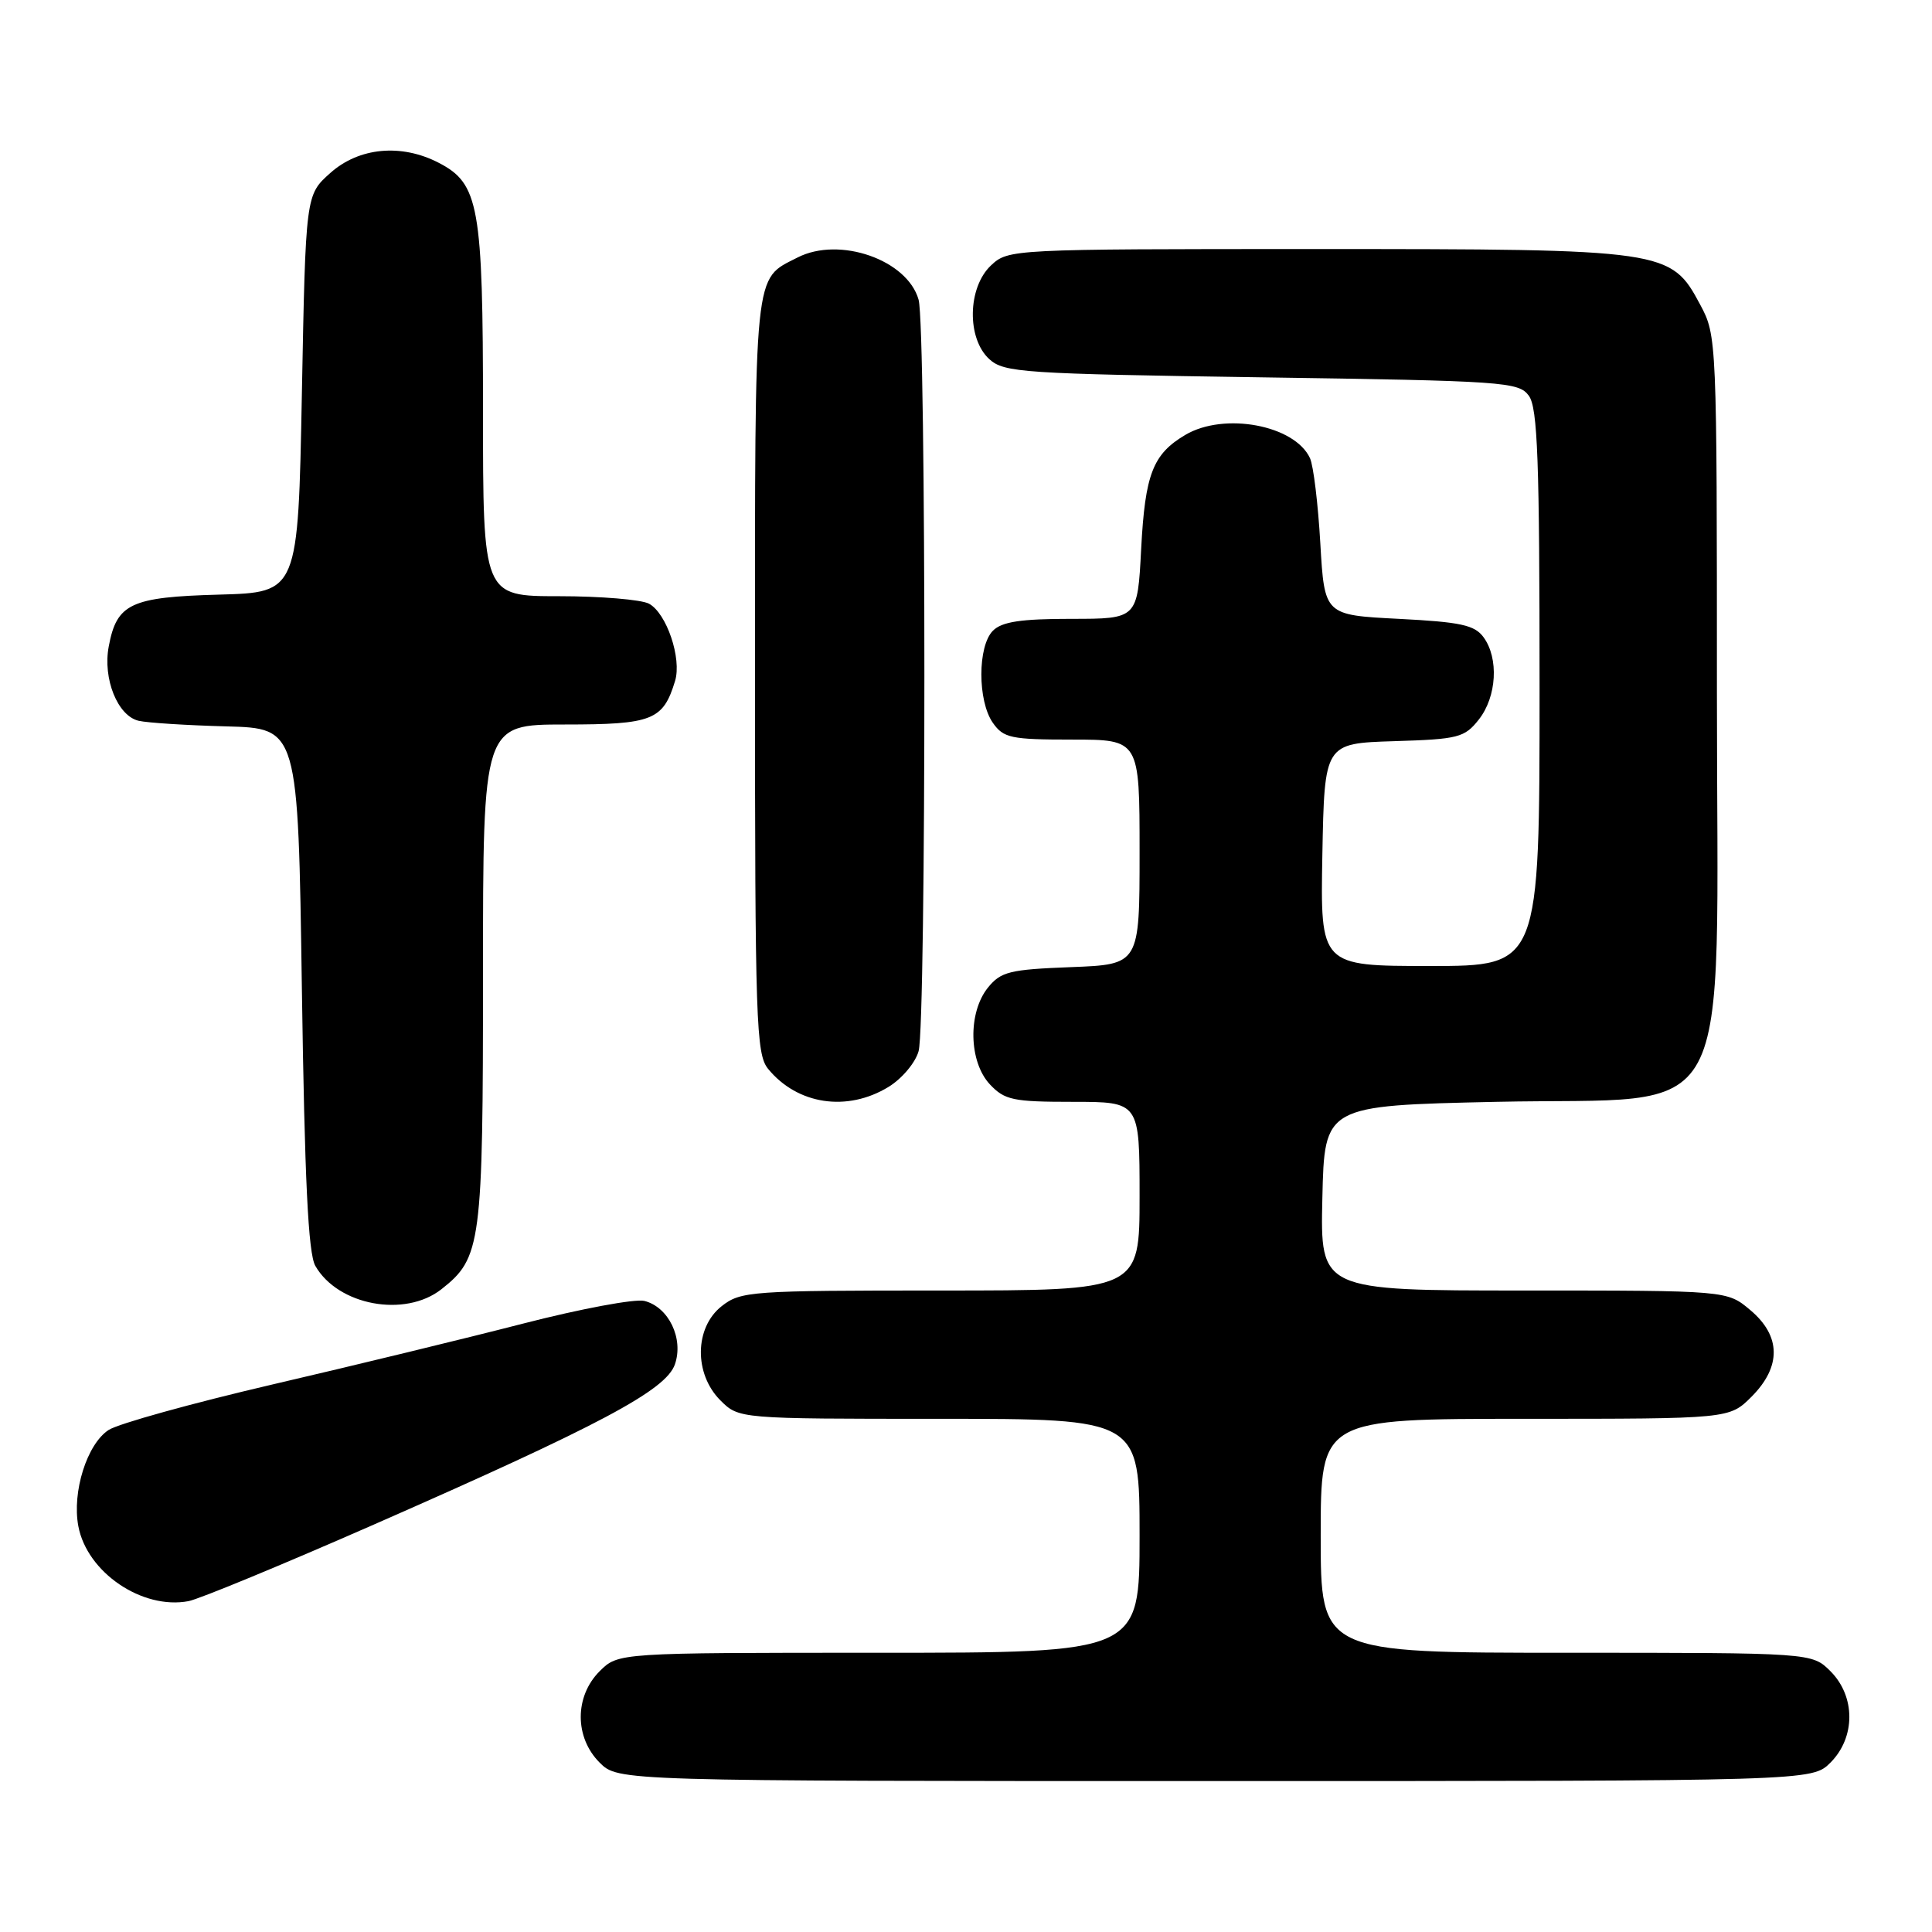 <?xml version="1.0" encoding="UTF-8" standalone="no"?>
<!DOCTYPE svg PUBLIC "-//W3C//DTD SVG 1.1//EN" "http://www.w3.org/Graphics/SVG/1.1/DTD/svg11.dtd" >
<svg xmlns="http://www.w3.org/2000/svg" xmlns:xlink="http://www.w3.org/1999/xlink" version="1.1" viewBox="0 0 256 256">
 <g >
 <path fill="currentColor"
d=" M 242.55 233.55 C 245.88 230.21 245.88 224.79 242.55 221.45 C 240.09 219.00 240.09 219.00 207.55 219.00 C 175.00 219.00 175.00 219.00 175.00 203.50 C 175.00 188.00 175.00 188.00 202.08 188.00 C 229.15 188.00 229.15 188.00 232.08 185.08 C 236.06 181.09 236.01 177.02 231.92 173.59 C 228.85 171.00 228.85 171.00 201.89 171.00 C 174.94 171.00 174.94 171.00 175.22 158.75 C 175.50 146.50 175.50 146.50 198.23 146.00 C 230.53 145.29 227.50 150.91 227.50 91.73 C 227.50 44.94 227.48 44.46 225.29 40.38 C 221.39 33.08 220.87 33.00 174.29 33.00 C 133.92 33.00 133.61 33.02 131.31 35.17 C 128.20 38.10 128.08 44.86 131.10 47.60 C 133.06 49.37 135.57 49.53 167.19 50.00 C 199.35 50.47 201.24 50.60 202.58 52.44 C 203.75 54.03 204.00 61.00 204.00 91.19 C 204.00 128.00 204.00 128.00 189.47 128.00 C 174.95 128.00 174.95 128.00 175.22 113.25 C 175.50 98.50 175.50 98.50 184.71 98.21 C 193.26 97.95 194.06 97.74 195.96 95.33 C 198.33 92.31 198.62 87.23 196.58 84.44 C 195.40 82.82 193.56 82.42 185.33 82.00 C 175.50 81.50 175.50 81.50 174.95 72.00 C 174.65 66.78 174.04 61.70 173.58 60.71 C 171.56 56.33 162.22 54.58 157.07 57.62 C 152.76 60.17 151.73 62.81 151.21 72.73 C 150.73 82.00 150.73 82.00 141.94 82.00 C 135.28 82.00 132.76 82.38 131.57 83.57 C 129.53 85.61 129.52 92.87 131.56 95.78 C 132.97 97.79 133.95 98.00 142.06 98.00 C 151.00 98.00 151.00 98.00 151.00 112.90 C 151.00 127.80 151.00 127.80 141.91 128.15 C 133.79 128.46 132.62 128.75 130.91 130.86 C 128.23 134.18 128.36 140.69 131.17 143.69 C 133.13 145.77 134.24 146.00 142.17 146.00 C 151.00 146.00 151.00 146.00 151.00 158.50 C 151.00 171.00 151.00 171.00 124.63 171.00 C 99.48 171.00 98.15 171.09 95.63 173.07 C 92.02 175.91 91.94 182.03 95.45 185.55 C 97.91 188.00 97.91 188.00 124.45 188.00 C 151.00 188.00 151.00 188.00 151.00 203.50 C 151.00 219.00 151.00 219.00 116.45 219.00 C 81.91 219.00 81.91 219.00 79.45 221.45 C 76.12 224.79 76.12 230.21 79.45 233.55 C 81.91 236.00 81.91 236.00 161.00 236.00 C 240.09 236.00 240.09 236.00 242.55 233.55 Z  M 49.50 202.03 C 79.57 188.83 88.25 184.21 89.43 180.78 C 90.61 177.36 88.60 173.19 85.39 172.38 C 84.16 172.07 76.93 173.42 69.32 175.38 C 61.72 177.34 46.77 180.97 36.10 183.45 C 25.43 185.94 15.66 188.65 14.39 189.48 C 11.52 191.36 9.53 197.69 10.38 202.23 C 11.53 208.35 18.84 213.32 24.98 212.16 C 26.37 211.90 37.40 207.34 49.50 202.03 Z  M 58.49 170.83 C 63.77 166.68 64.00 164.90 64.00 129.03 C 64.00 96.00 64.00 96.00 74.85 96.00 C 86.46 96.00 87.87 95.44 89.45 90.23 C 90.36 87.25 88.33 81.25 85.99 79.99 C 84.97 79.45 79.60 79.00 74.07 79.00 C 64.00 79.00 64.00 79.00 64.00 54.47 C 64.00 27.28 63.47 24.33 58.13 21.57 C 53.17 19.00 47.56 19.53 43.77 22.92 C 40.50 25.83 40.50 25.83 40.00 52.17 C 39.50 78.50 39.50 78.50 29.04 78.79 C 17.31 79.11 15.47 79.97 14.41 85.65 C 13.60 89.94 15.59 94.87 18.38 95.51 C 19.54 95.78 24.77 96.11 30.00 96.25 C 39.50 96.50 39.50 96.50 40.00 131.00 C 40.37 156.34 40.84 166.09 41.78 167.73 C 44.78 172.98 53.66 174.63 58.49 170.83 Z  M 117.72 144.03 C 119.50 142.95 121.30 140.81 121.72 139.28 C 122.74 135.65 122.74 43.35 121.72 39.72 C 120.24 34.43 111.24 31.28 105.68 34.12 C 99.83 37.11 100.04 34.98 100.04 89.50 C 100.04 135.39 100.19 139.67 101.77 141.62 C 105.65 146.37 112.24 147.37 117.72 144.03 Z "/>
</g>
</svg>